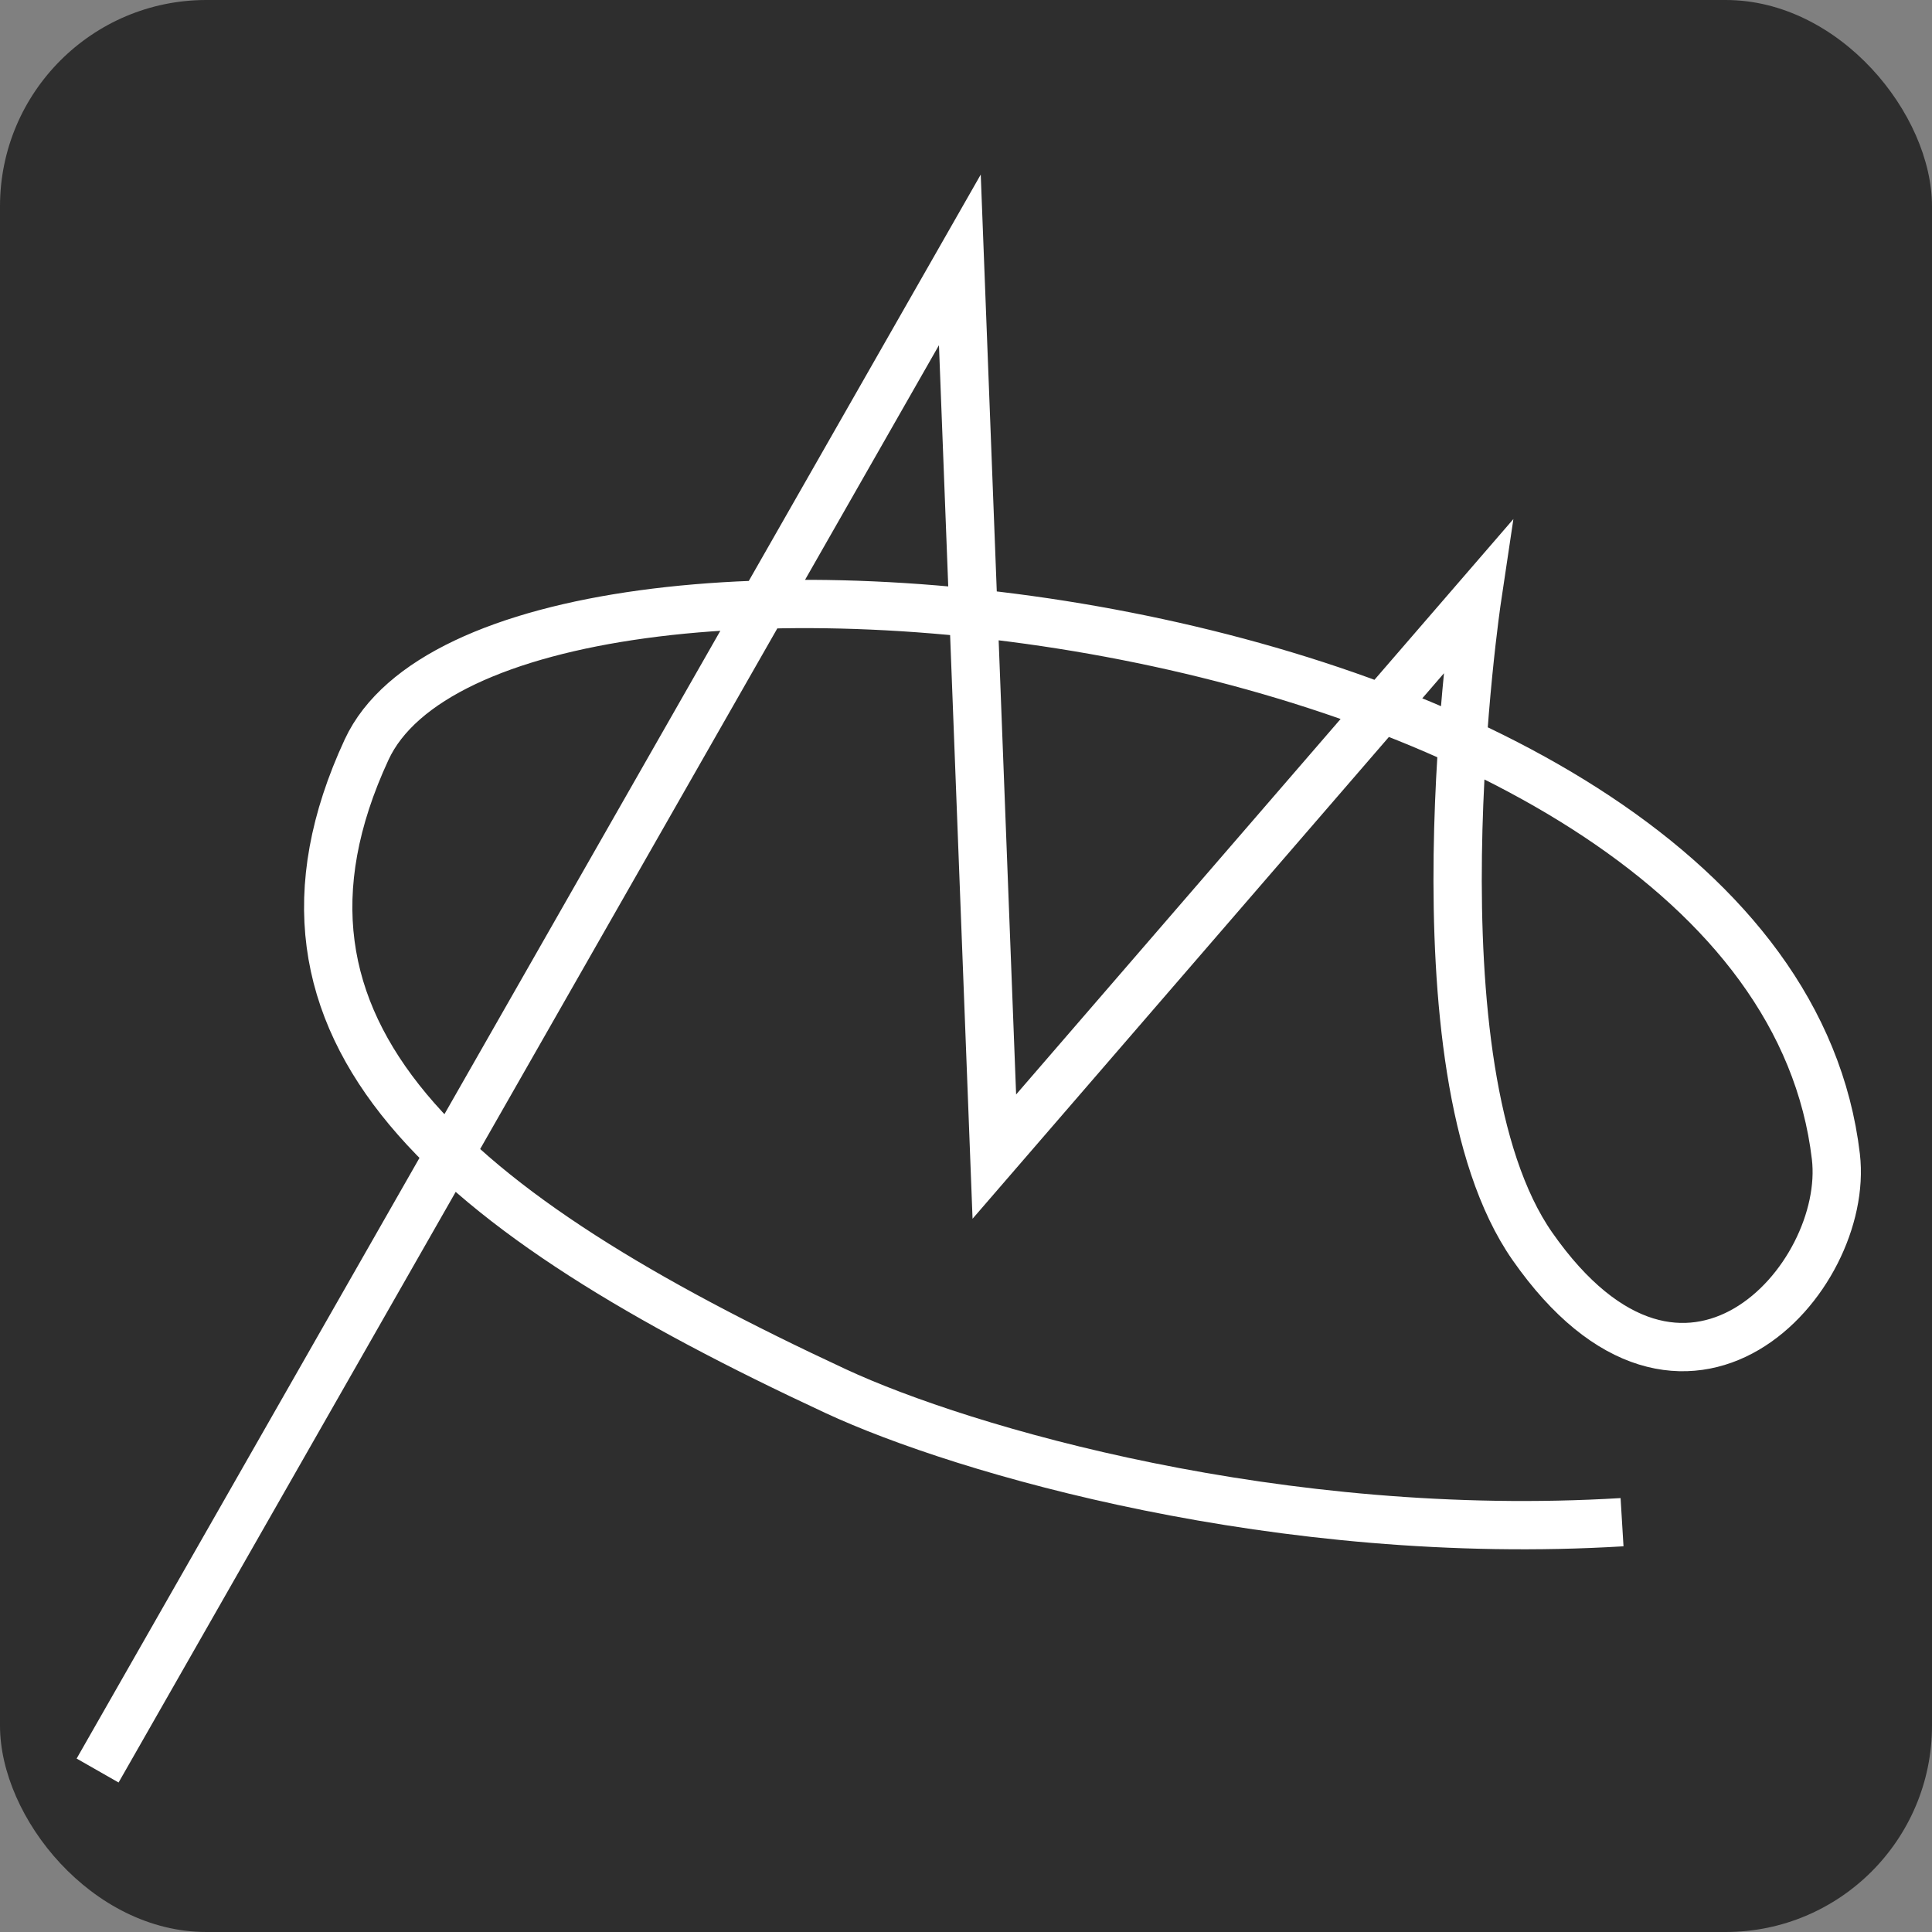 <?xml version="1.0" encoding="UTF-8" standalone="no"?>
<!-- Created with Inkscape (http://www.inkscape.org/) -->

<svg
   width="400"
   height="400"
   viewBox="0 0 105.833 105.833"
   version="1.1"
   id="svg5"
   xmlns="http://www.w3.org/2000/svg"
   xmlns:svg="http://www.w3.org/2000/svg">
  <rect x="0" y="0" width="105.833" height="105.833" fill="#808080" stroke="none"/>
  <defs
     id="defs2">
    <linearGradient
       id="linearGradient6623">
      <stop
         style="stop-color:#0f8f00;stop-opacity:1;"
         offset="0"
         id="stop6621" />
    </linearGradient>
    <linearGradient
       id="linearGradient3000">
      <stop
         style="stop-color:#000000;stop-opacity:1;"
         offset="0"
         id="stop2998" />
    </linearGradient>
  </defs>
  <g
     id="layer1"
     transform="translate(-26.016,-140.31)">
    <rect
       style="fill:#2e2e2e;fill-opacity:1;stroke:none;stroke-width:2.645;stroke-linecap:butt;stroke-dasharray:none;stroke-opacity:0.754"
       id="rect9950"
       width="105.833"
       height="105.833"
       x="26.016"
       y="140.31"
       ry="11.303" />
    <path
       style="fill:none;stroke:#ffffff;stroke-width:2.646;stroke-linecap:butt;stroke-dasharray:none;stroke-opacity:1"
       d="m 31.363,237.298 47.233,-82.752 1.889,49.122 26.45,-30.607 c 0,0 -3.842,25.689 3.023,35.519 8.341,11.943 17.414,1.782 16.626,-4.912 -3.617,-30.71 -73.258,-37.888 -80.485,-22.294 -7.179,15.492 4.659,25.355 25.695,35.141 6.981,3.248 24.358,8.313 43.076,7.179"
       id="path973" />
  </g>
</svg>
